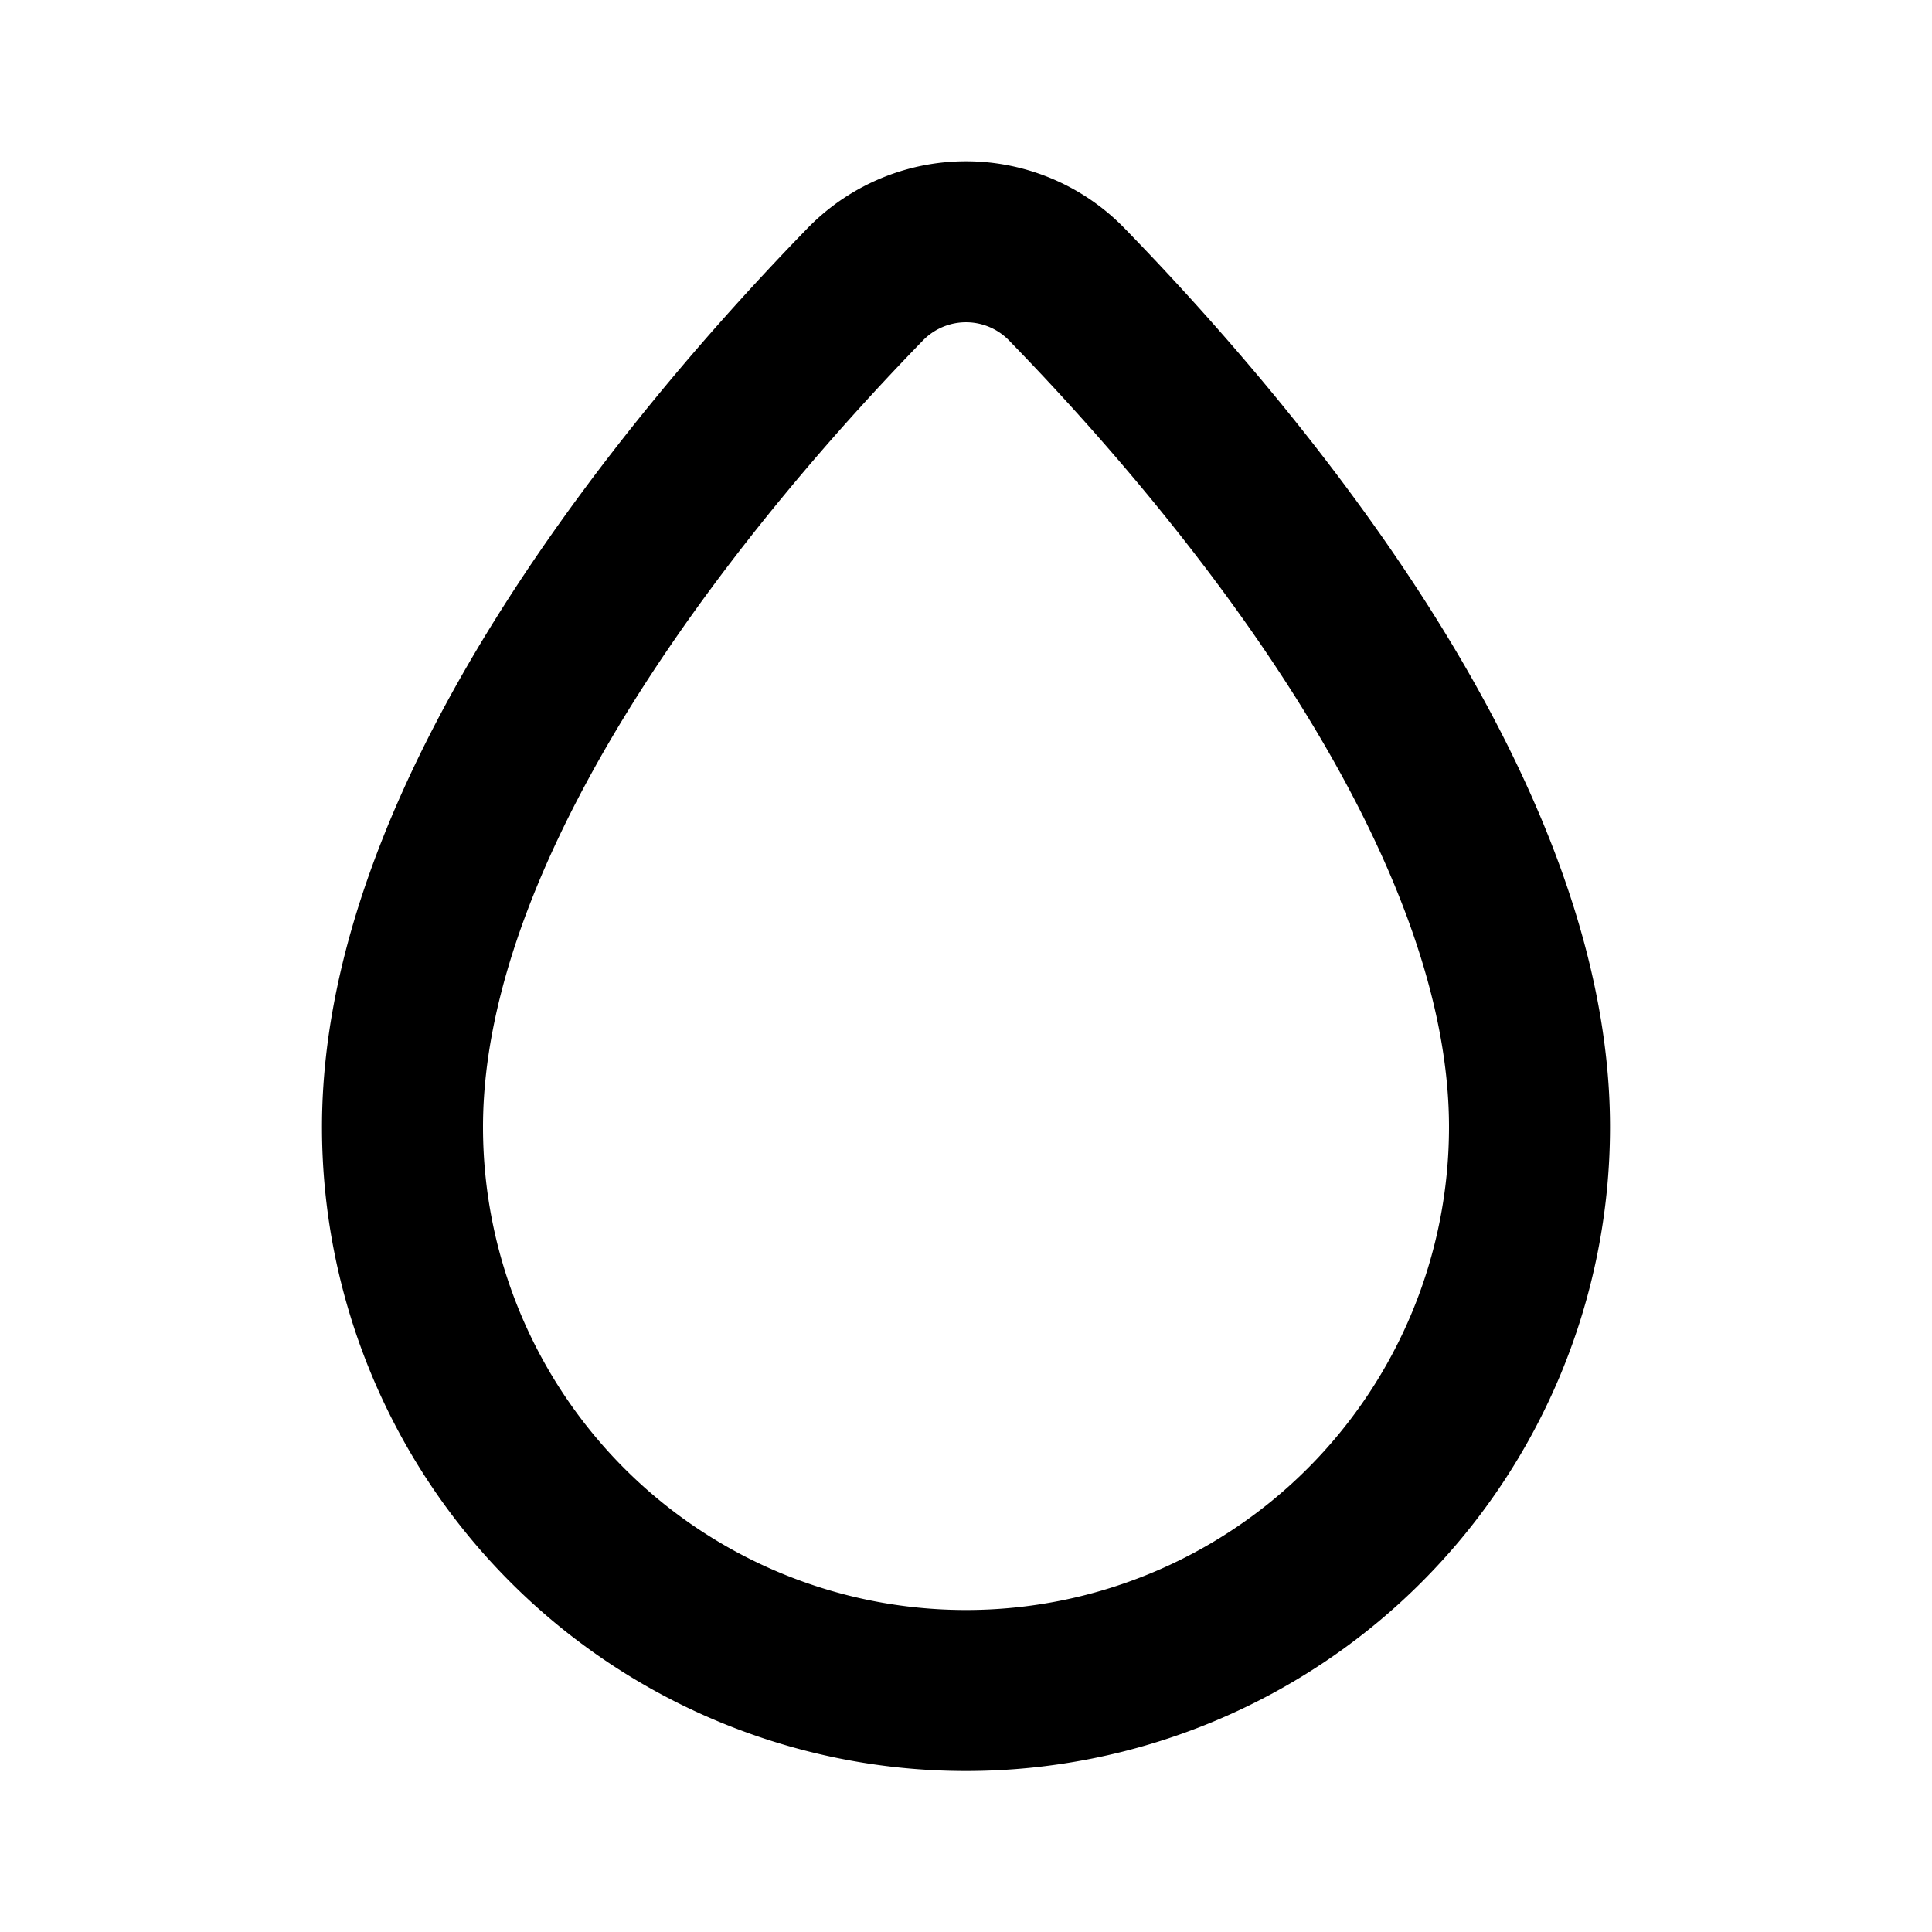 <svg xmlns="http://www.w3.org/2000/svg" width="24" height="24" fill="none" viewBox="0 0 24 24">
  <path stroke="currentColor" stroke-linejoin="round" stroke-width="2"
    d="M19 14a7 7 0 1 1-14 0c0-4.009 3.718-8.378 5.735-10.454a1.746 1.746 0 0 1 2.53 0C15.282 5.622 19 9.991 19 14Z" />
</svg>
